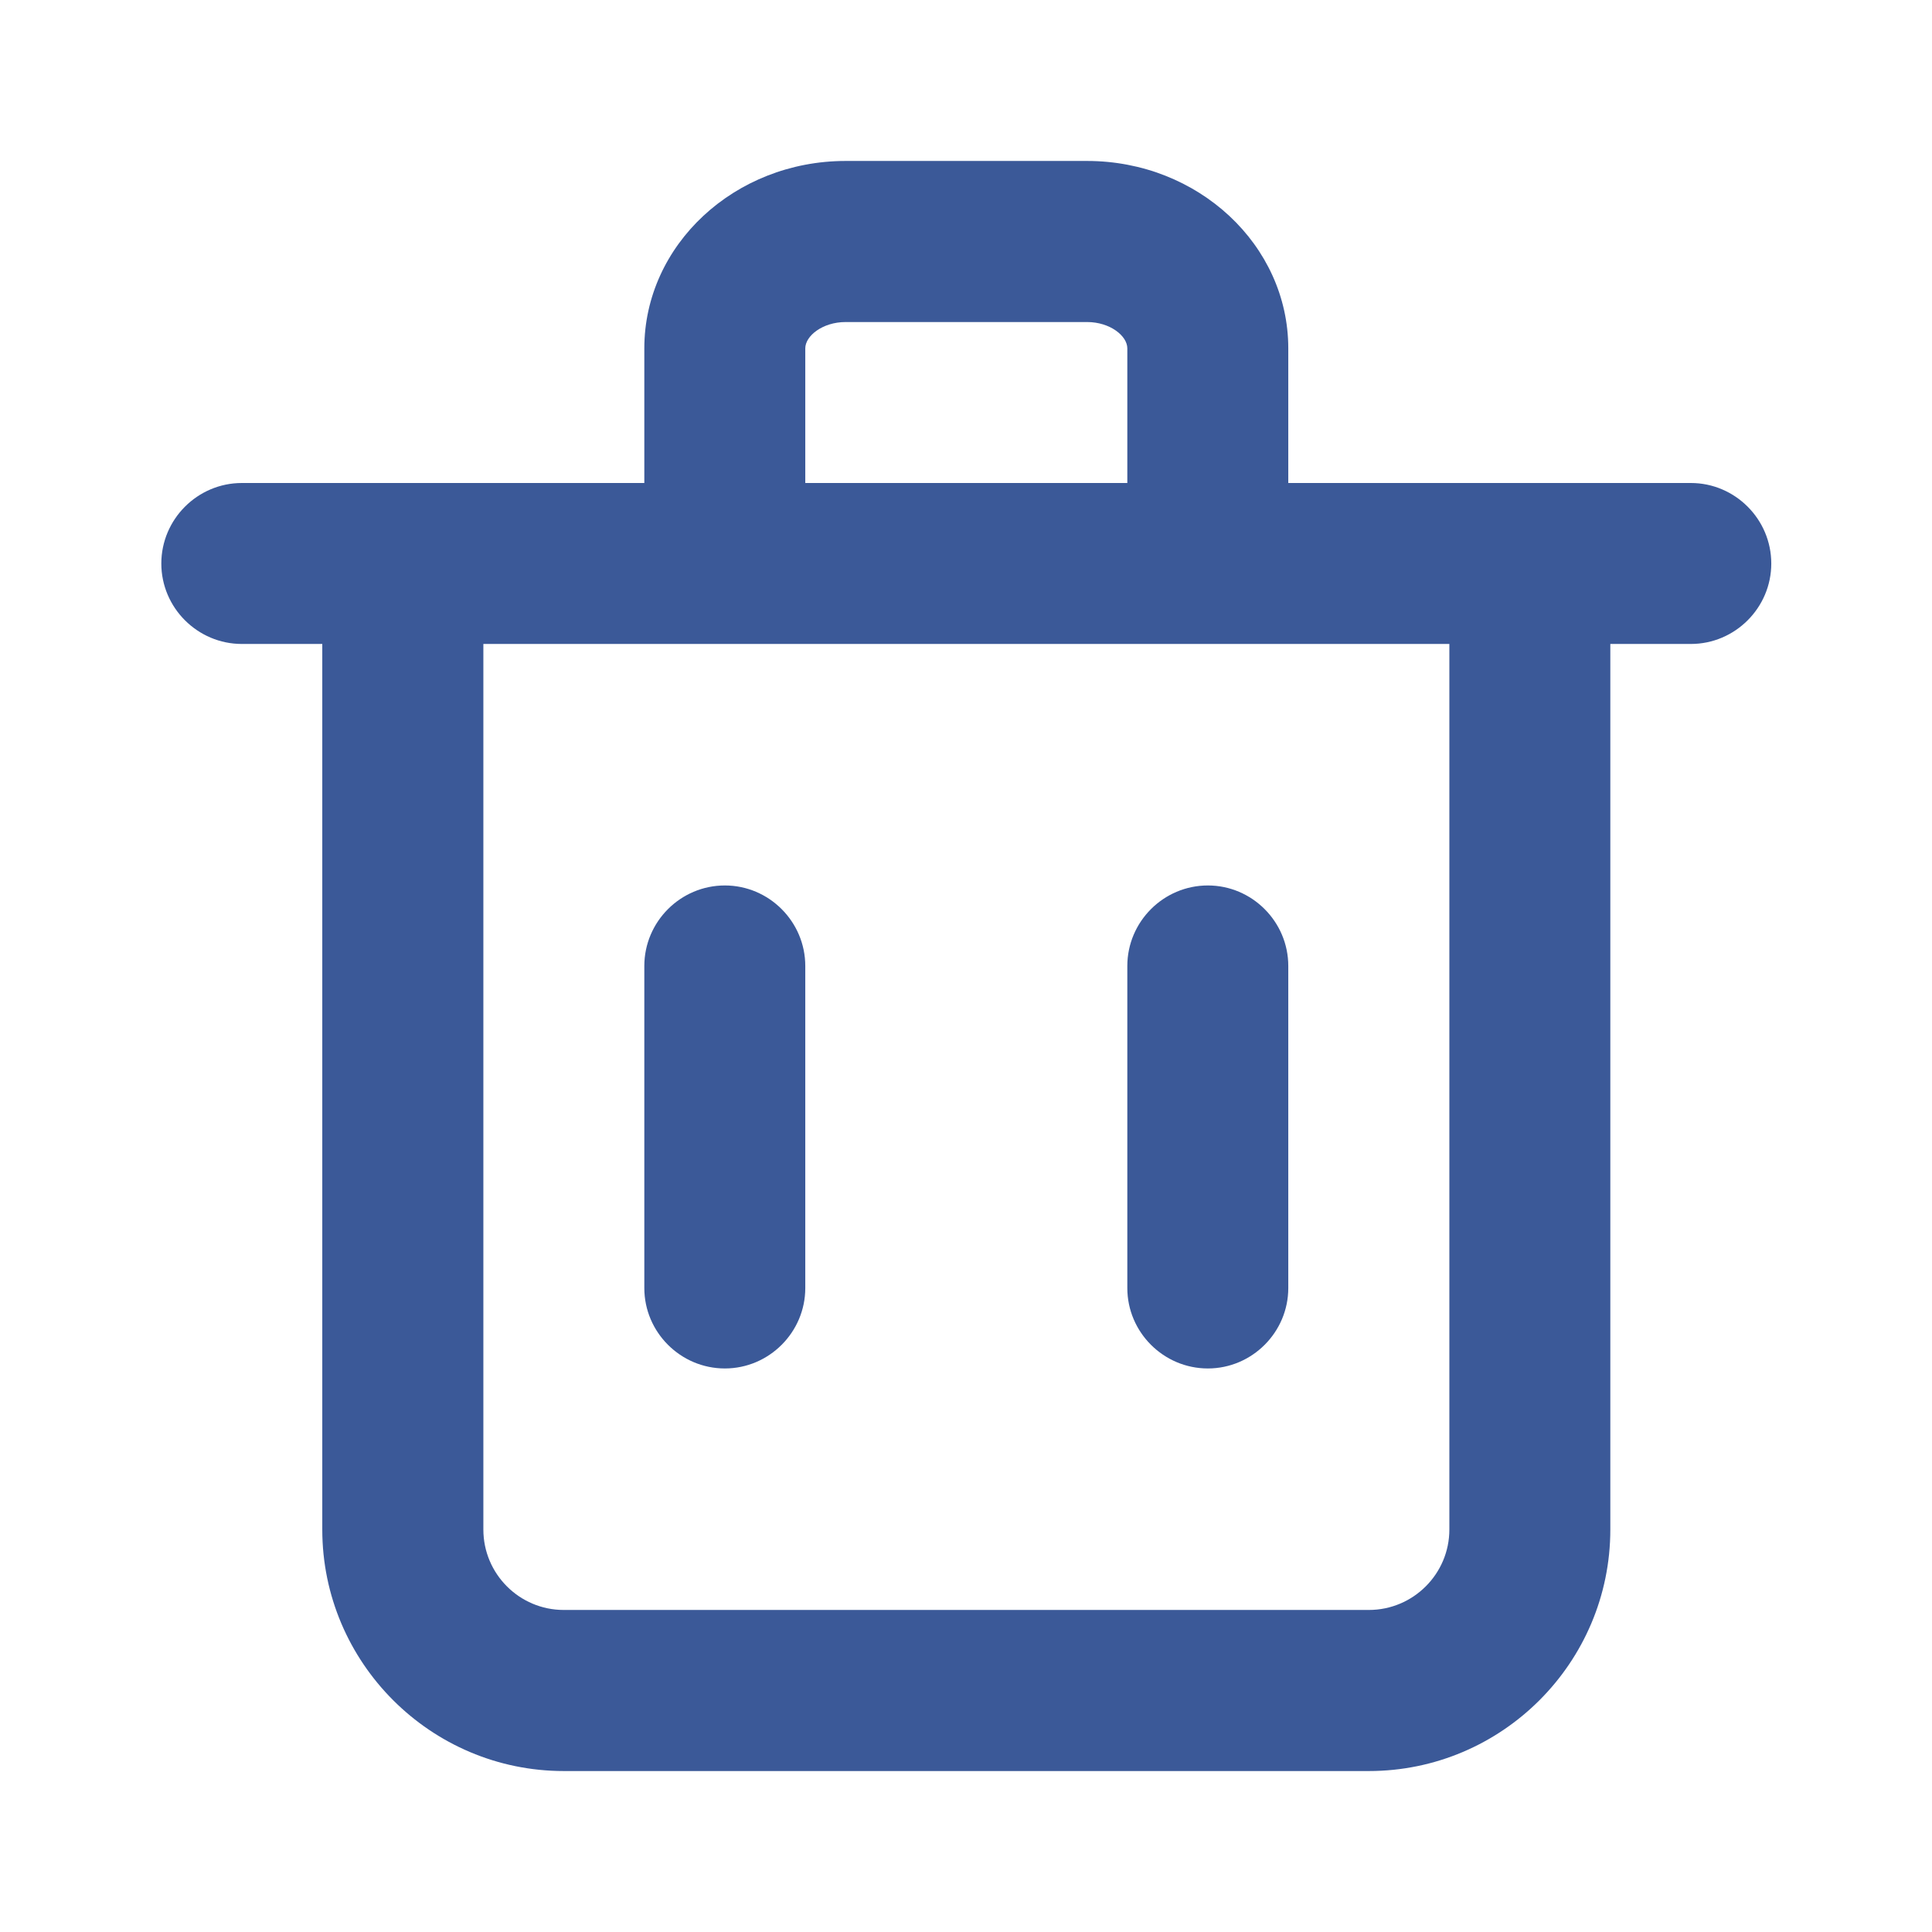<svg width="16" height="16" viewBox="0 0 16 16" fill="none" xmlns="http://www.w3.org/2000/svg">
<path fill-rule="evenodd" clip-rule="evenodd" d="M6.669 10.667C6.669 11.033 6.369 11.333 6.003 11.333C5.636 11.333 5.336 11.033 5.336 10.667V8C5.336 7.633 5.636 7.333 6.003 7.333C6.369 7.333 6.669 7.633 6.669 8V10.667ZM10.669 10.667C10.669 11.033 10.369 11.333 10.003 11.333C9.636 11.333 9.336 11.033 9.336 10.667V8C9.336 7.633 9.636 7.333 10.003 7.333C10.369 7.333 10.669 7.633 10.669 8V10.667ZM12.003 12.667C12.003 13.034 11.704 13.333 11.336 13.333H4.669C4.301 13.333 4.003 13.034 4.003 12.667V5.333H12.003V12.667ZM6.669 2.885C6.669 2.782 6.812 2.667 7.003 2.667H9.003C9.193 2.667 9.336 2.782 9.336 2.885V4H6.669V2.885ZM14.003 4H13.336H10.669V2.885C10.669 2.029 9.922 1.333 9.003 1.333H7.003C6.083 1.333 5.336 2.029 5.336 2.885V4H2.669H2.003C1.636 4 1.336 4.3 1.336 4.667C1.336 5.033 1.636 5.333 2.003 5.333H2.669V12.667C2.669 13.769 3.567 14.667 4.669 14.667H11.336C12.439 14.667 13.336 13.769 13.336 12.667V5.333H14.003C14.369 5.333 14.669 5.033 14.669 4.667C14.669 4.3 14.369 4 14.003 4Z" fill="#3B5998"/>
</svg>
